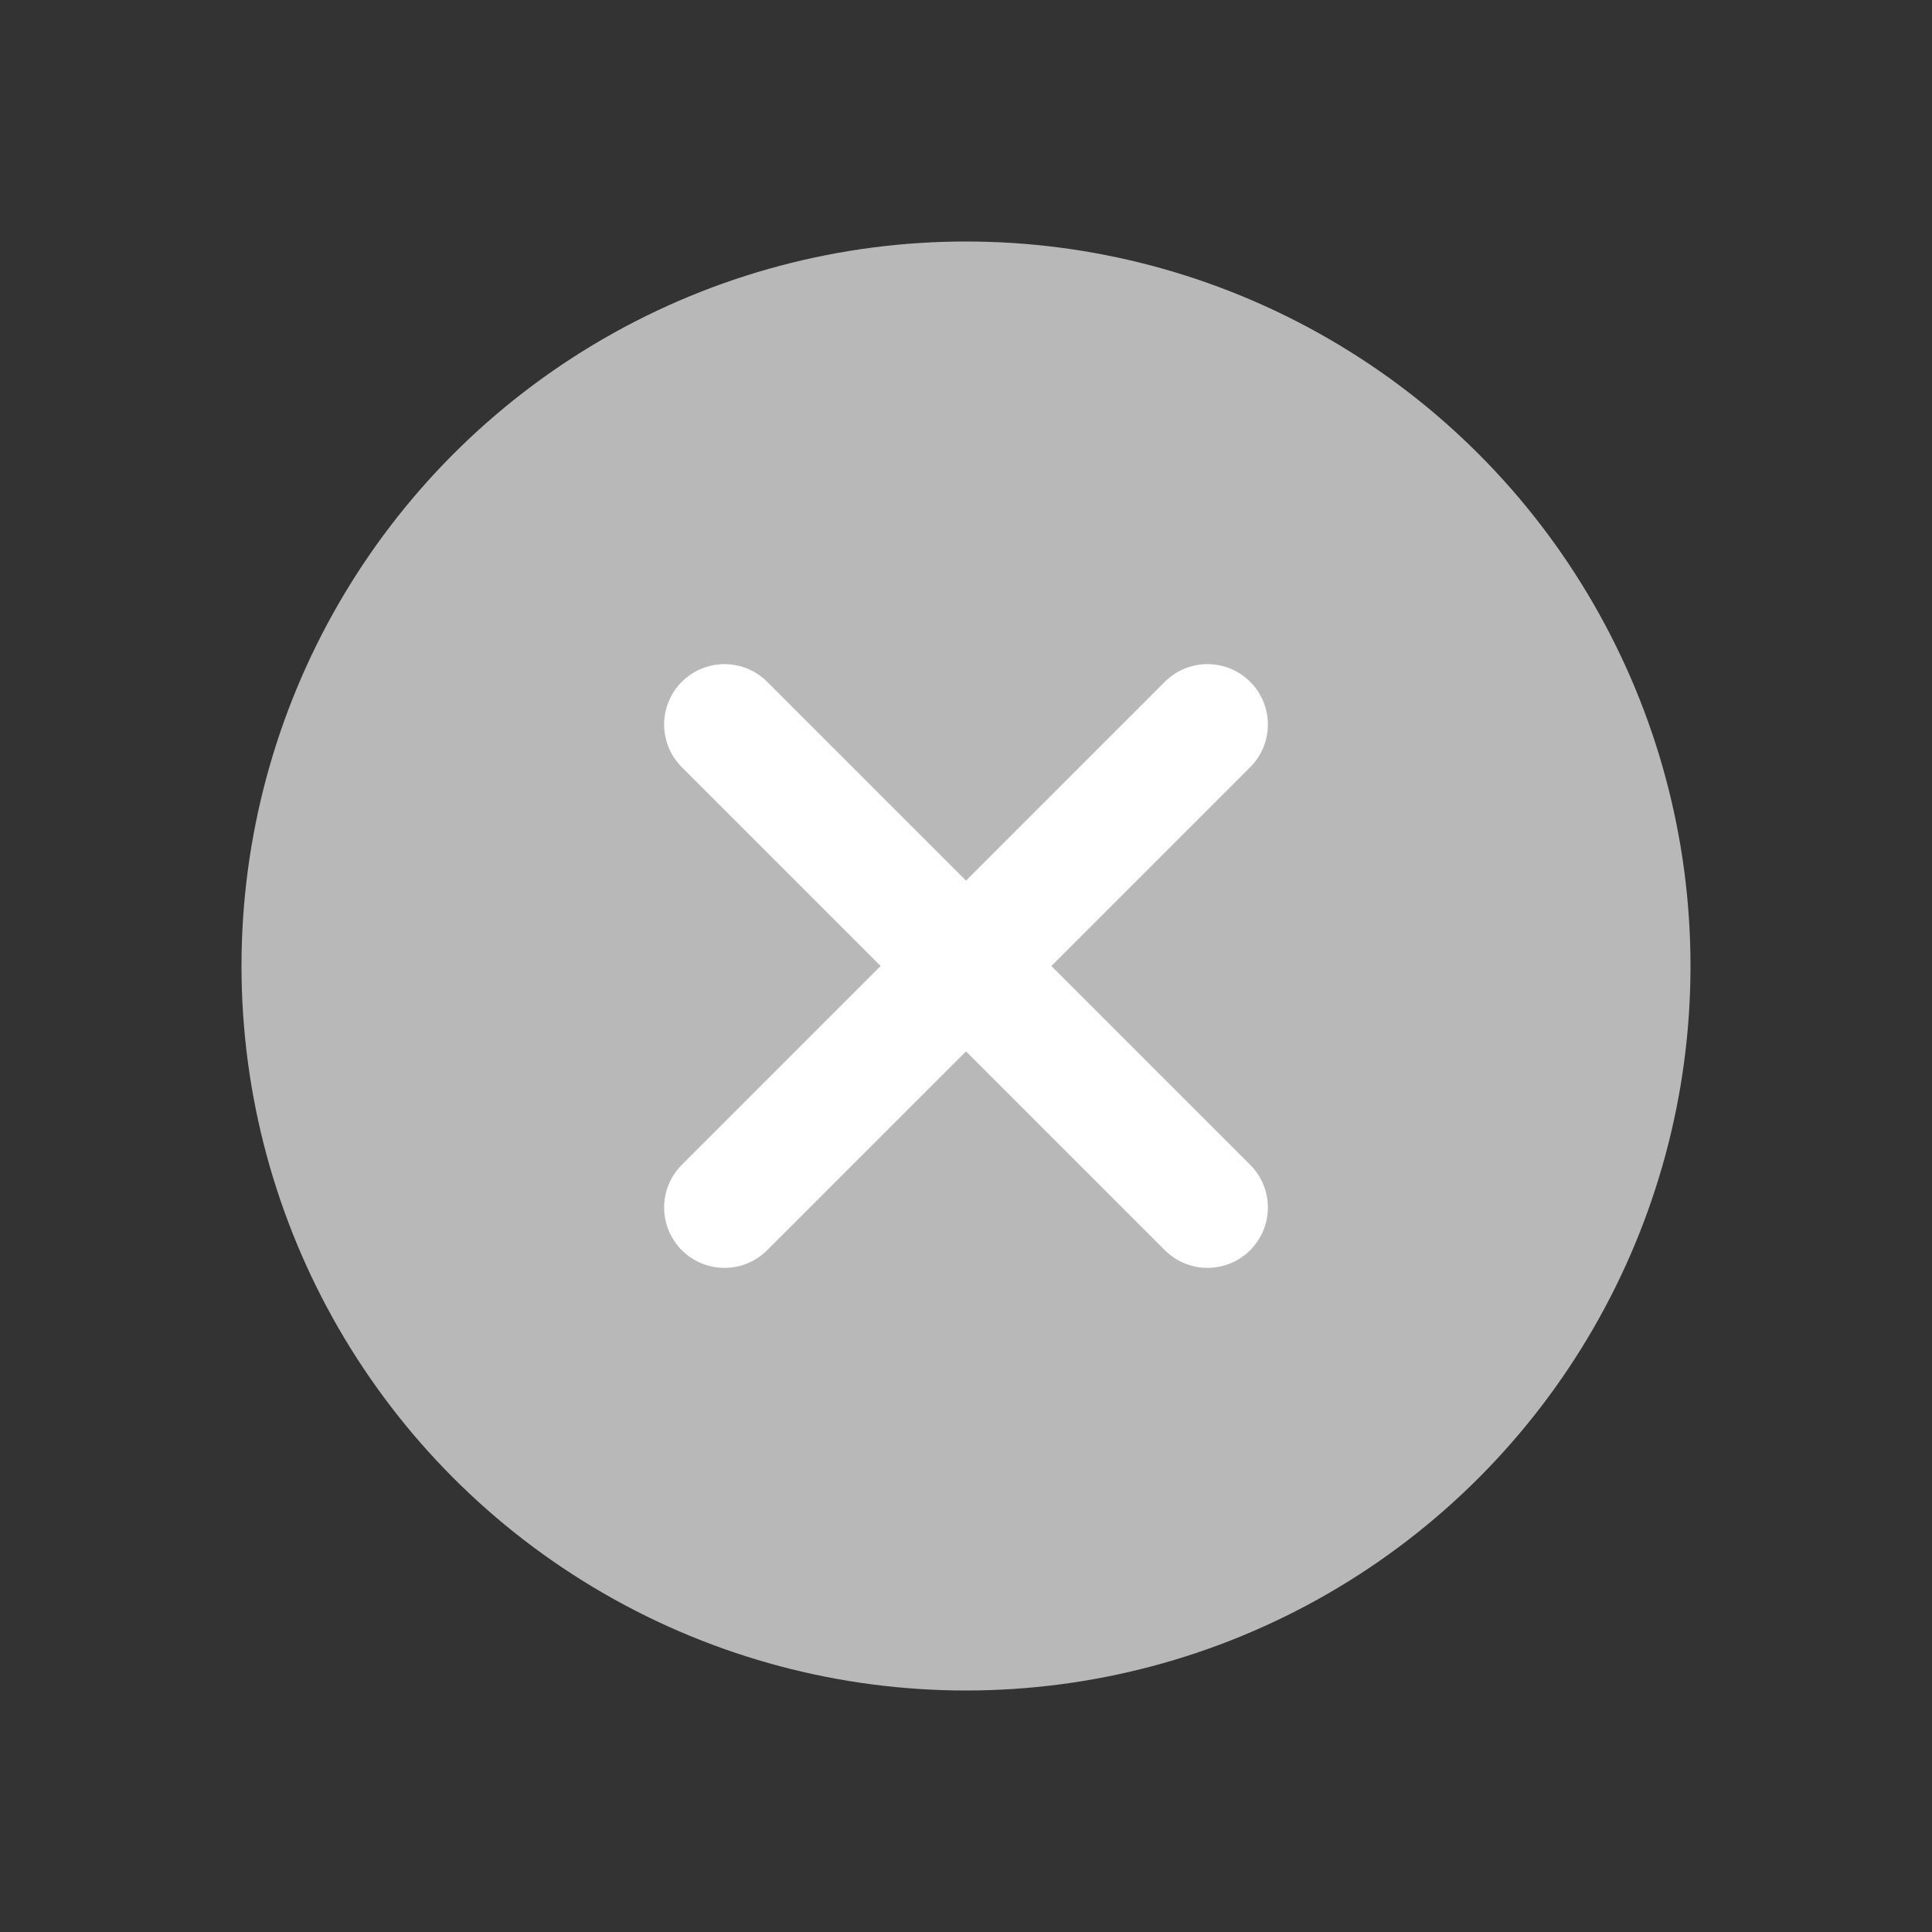<svg width="20" height="20" viewBox="0 0 20 20" fill="none" xmlns="http://www.w3.org/2000/svg">
<rect x="0" y="0" width="20" height="20" fill="#333333" stroke="none"/>
<circle cx="10" cy="10" r="7.5" fill="#B8B8B8"/>
<path d="M7.5 12.5L12.5 7.5" stroke="white" stroke-width="1.25" stroke-linecap="round" stroke-linejoin="round"/>
<path d="M12.5 12.5L7.5 7.5" stroke="white" stroke-width="1.25" stroke-linecap="round" stroke-linejoin="round"/>
</svg>
